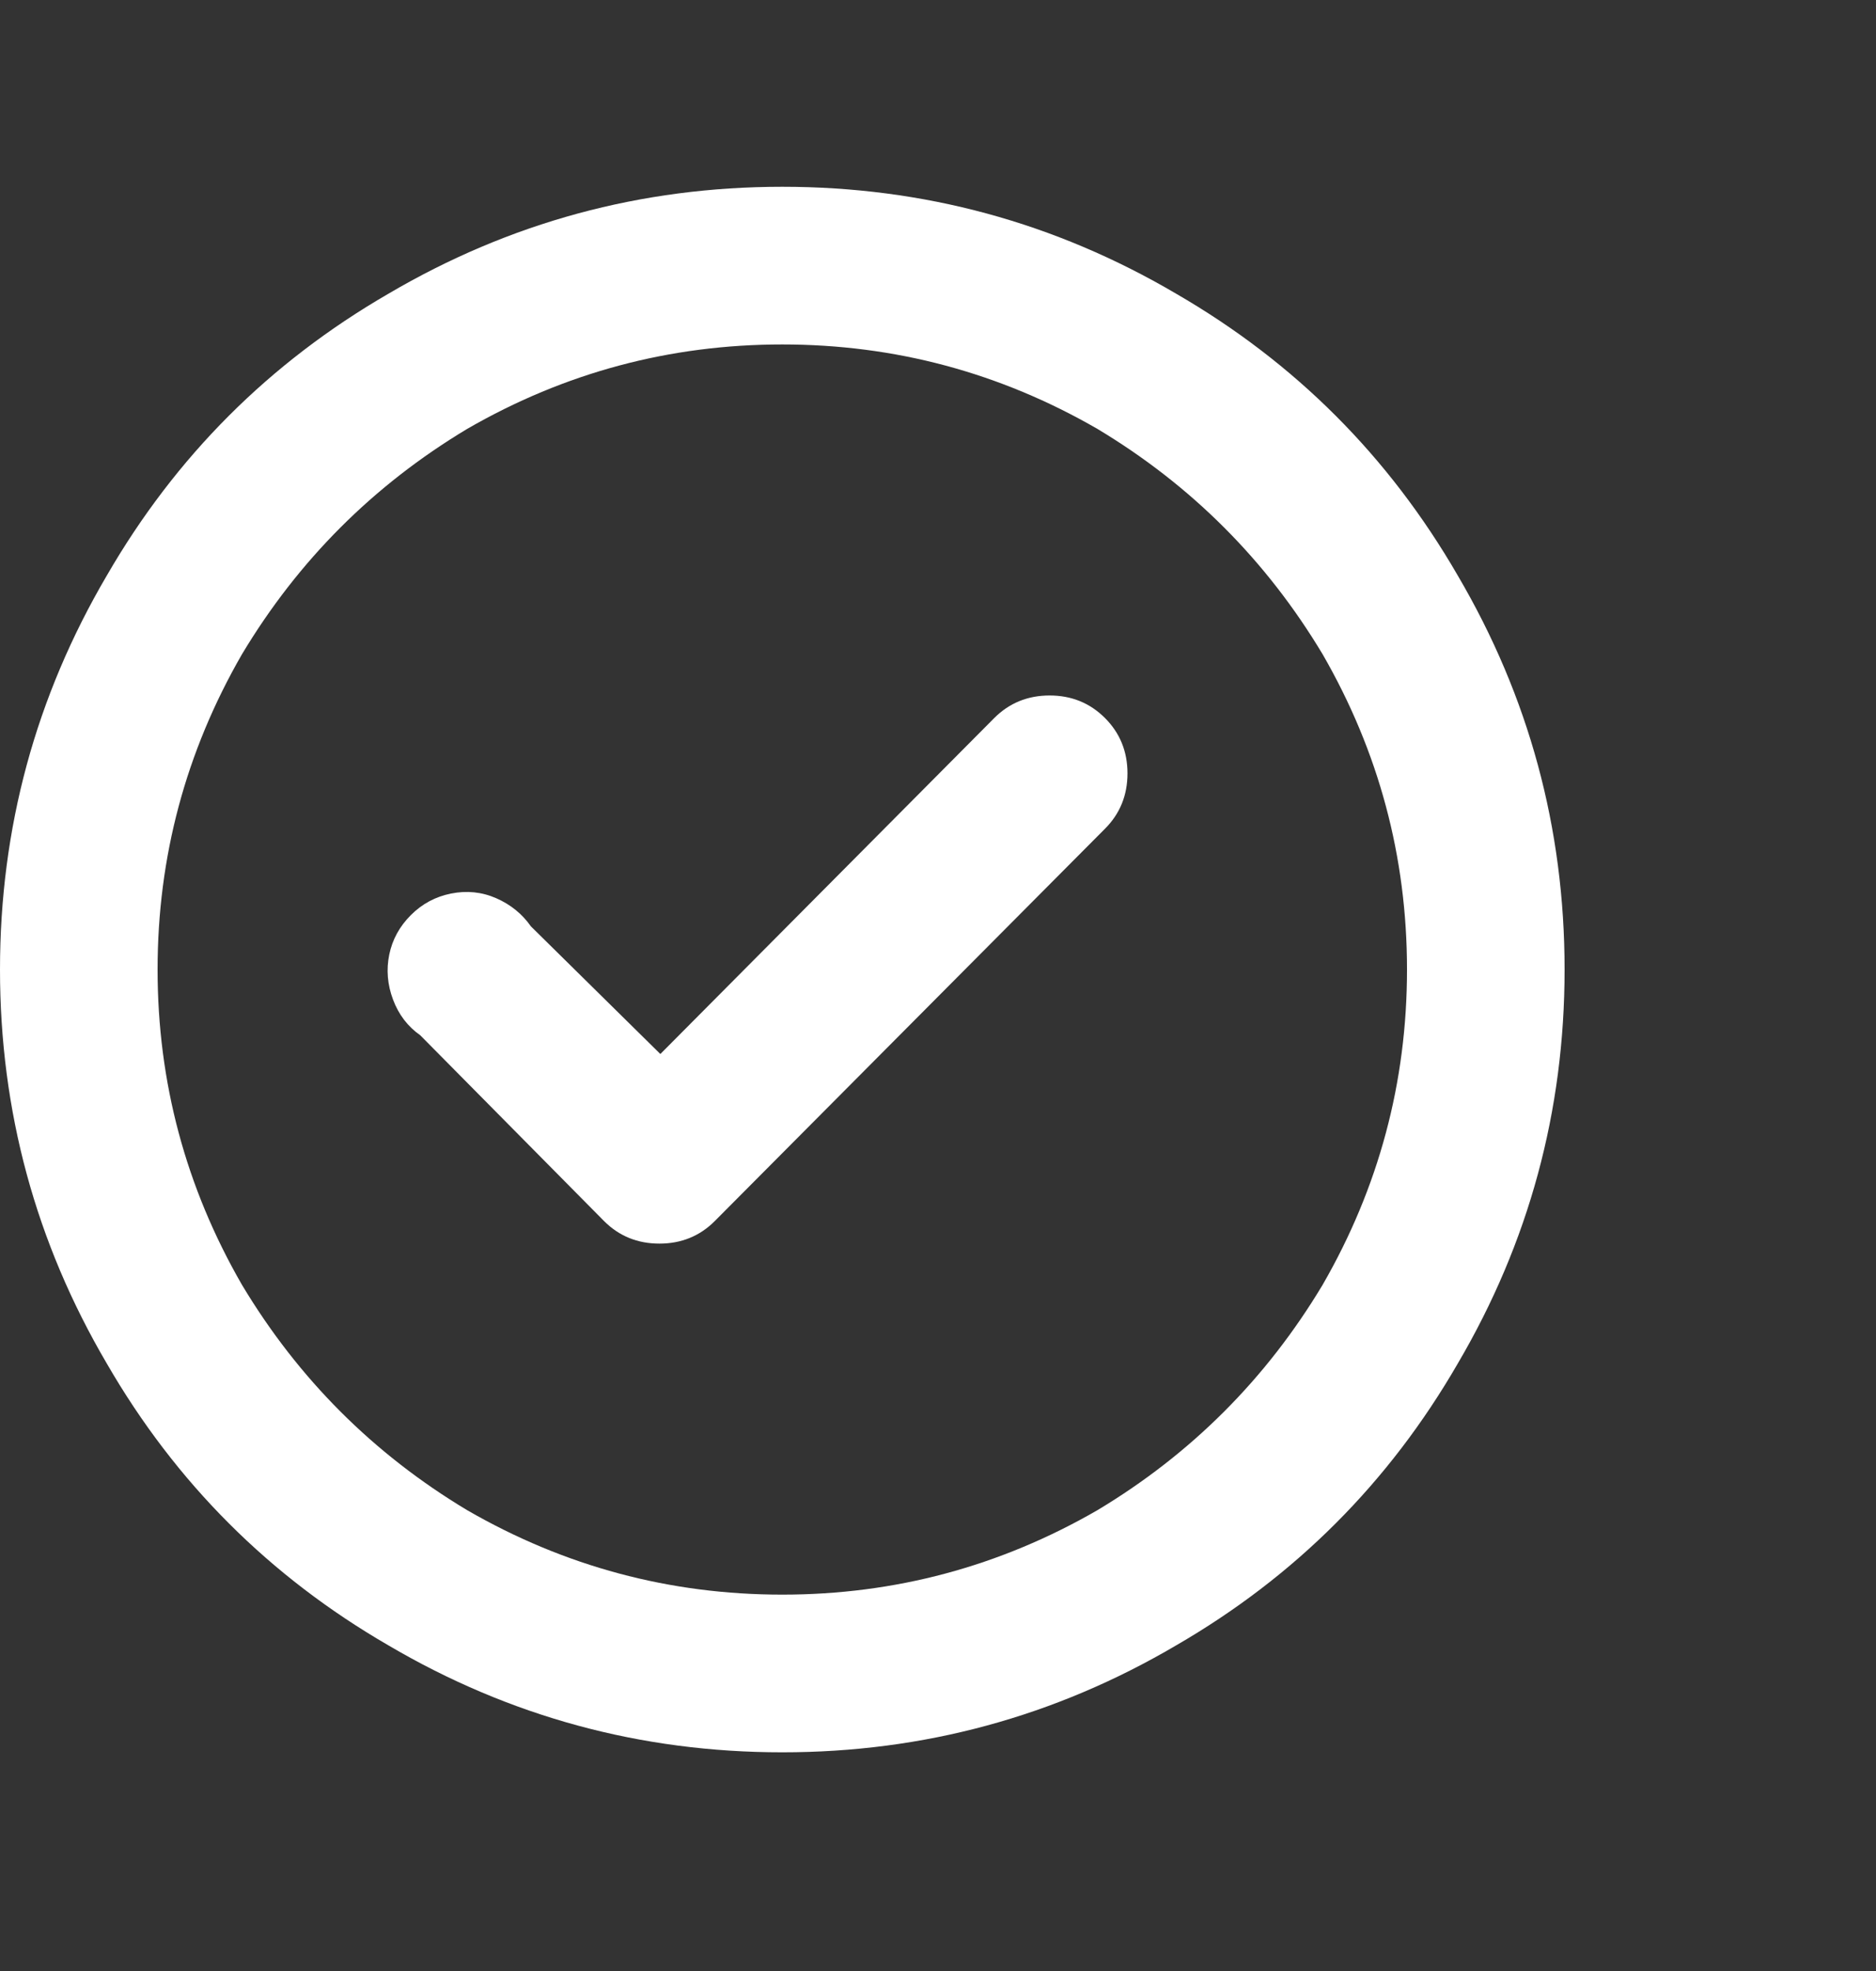 <svg width="20" height="21" viewBox="0 0 20 21" fill="none" xmlns="http://www.w3.org/2000/svg">
<rect x="0" y="0" width="20" height="21" fill="#333333" stroke="none"/>
<g id="Icon">
<path id="Vector" d="M10.6 7.65L7.04 11.23L5.66 9.87C5.567 9.737 5.443 9.637 5.29 9.57C5.137 9.503 4.977 9.487 4.81 9.52C4.643 9.553 4.5 9.63 4.38 9.75C4.26 9.87 4.183 10.01 4.15 10.17C4.117 10.33 4.13 10.49 4.19 10.65C4.25 10.81 4.347 10.937 4.48 11.03L6.44 13.01C6.6 13.17 6.797 13.25 7.03 13.25C7.263 13.25 7.46 13.17 7.62 13.01L11.78 8.83C11.94 8.67 12.02 8.473 12.02 8.24C12.02 8.007 11.94 7.81 11.78 7.65C11.62 7.49 11.423 7.41 11.19 7.41C10.957 7.41 10.76 7.49 10.6 7.65ZM8.34 1.99C6.833 1.99 5.433 2.37 4.14 3.13C2.873 3.863 1.873 4.863 1.14 6.13C0.38 7.423 0 8.823 0 10.33C0 11.837 0.38 13.237 1.14 14.53C1.873 15.797 2.873 16.797 4.14 17.53C5.433 18.29 6.833 18.67 8.34 18.67C9.847 18.67 11.247 18.29 12.54 17.53C13.807 16.797 14.807 15.797 15.54 14.53C16.3 13.237 16.68 11.837 16.68 10.33C16.68 8.823 16.3 7.423 15.54 6.13C14.807 4.863 13.807 3.863 12.54 3.13C11.247 2.37 9.847 1.99 8.34 1.99ZM8.34 16.99C7.14 16.99 6.02 16.69 4.98 16.09C3.98 15.49 3.18 14.69 2.58 13.69C1.98 12.65 1.68 11.53 1.68 10.33C1.68 9.13 1.98 8.01 2.58 6.97C3.18 5.97 3.98 5.17 4.98 4.57C6.02 3.97 7.14 3.67 8.34 3.67C9.54 3.67 10.66 3.97 11.7 4.57C12.7 5.17 13.5 5.97 14.1 6.97C14.7 8.01 15 9.13 15 10.33C15 11.53 14.7 12.65 14.1 13.69C13.5 14.69 12.7 15.49 11.7 16.09C10.66 16.69 9.54 16.99 8.34 16.99Z" fill="white"/>
</g>
</svg>
